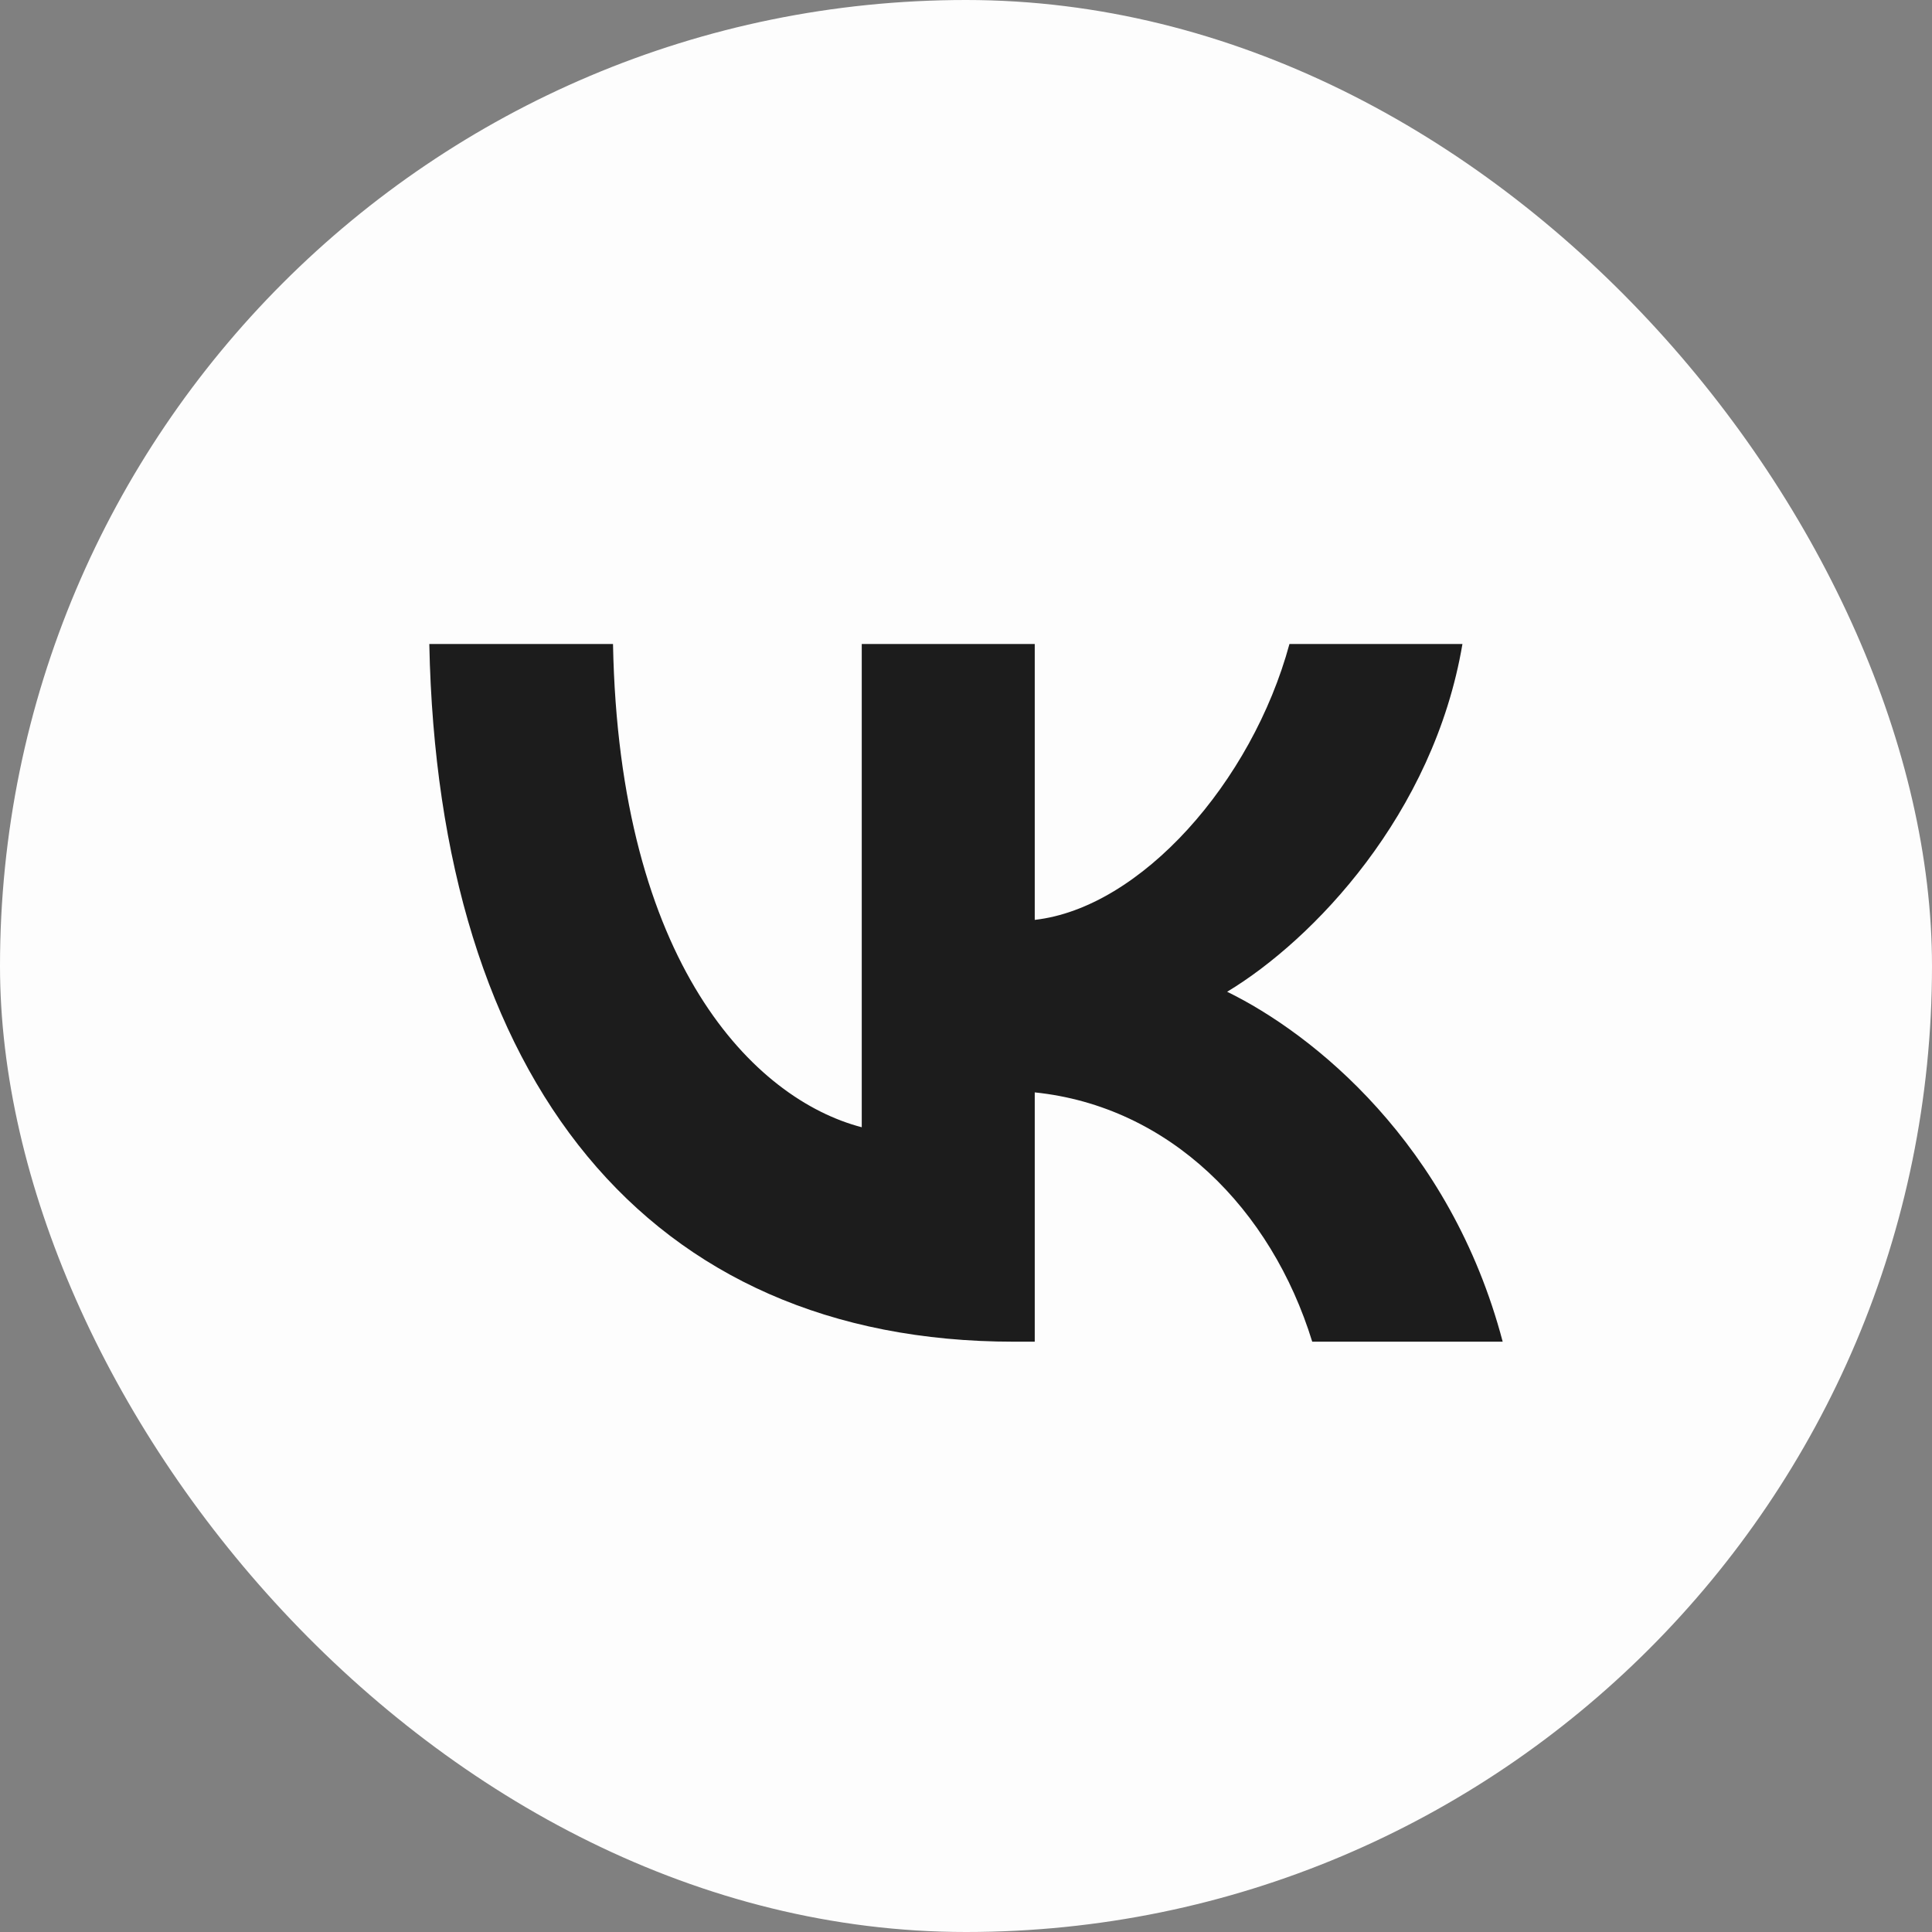 <svg width="24" height="24" viewBox="0 0 24 24" fill="none" xmlns="http://www.w3.org/2000/svg">
<rect x="0" y="0" width="24" height="24" fill="#808080" stroke="none"/>
<rect width="24" height="24" rx="12" fill="#FDFDFD"/>
<path d="M12.595 16.667C8.04 16.667 5.442 13.413 5.333 8H7.615C7.69 11.973 9.372 13.656 10.705 14.003V8H12.854V11.427C14.169 11.279 15.552 9.718 16.018 8H18.167C17.809 10.117 16.31 11.678 15.244 12.32C16.31 12.841 18.017 14.203 18.667 16.667H16.301C15.793 15.018 14.527 13.743 12.854 13.57V16.667H12.595Z" fill="#1C1C1C"/>
</svg>
